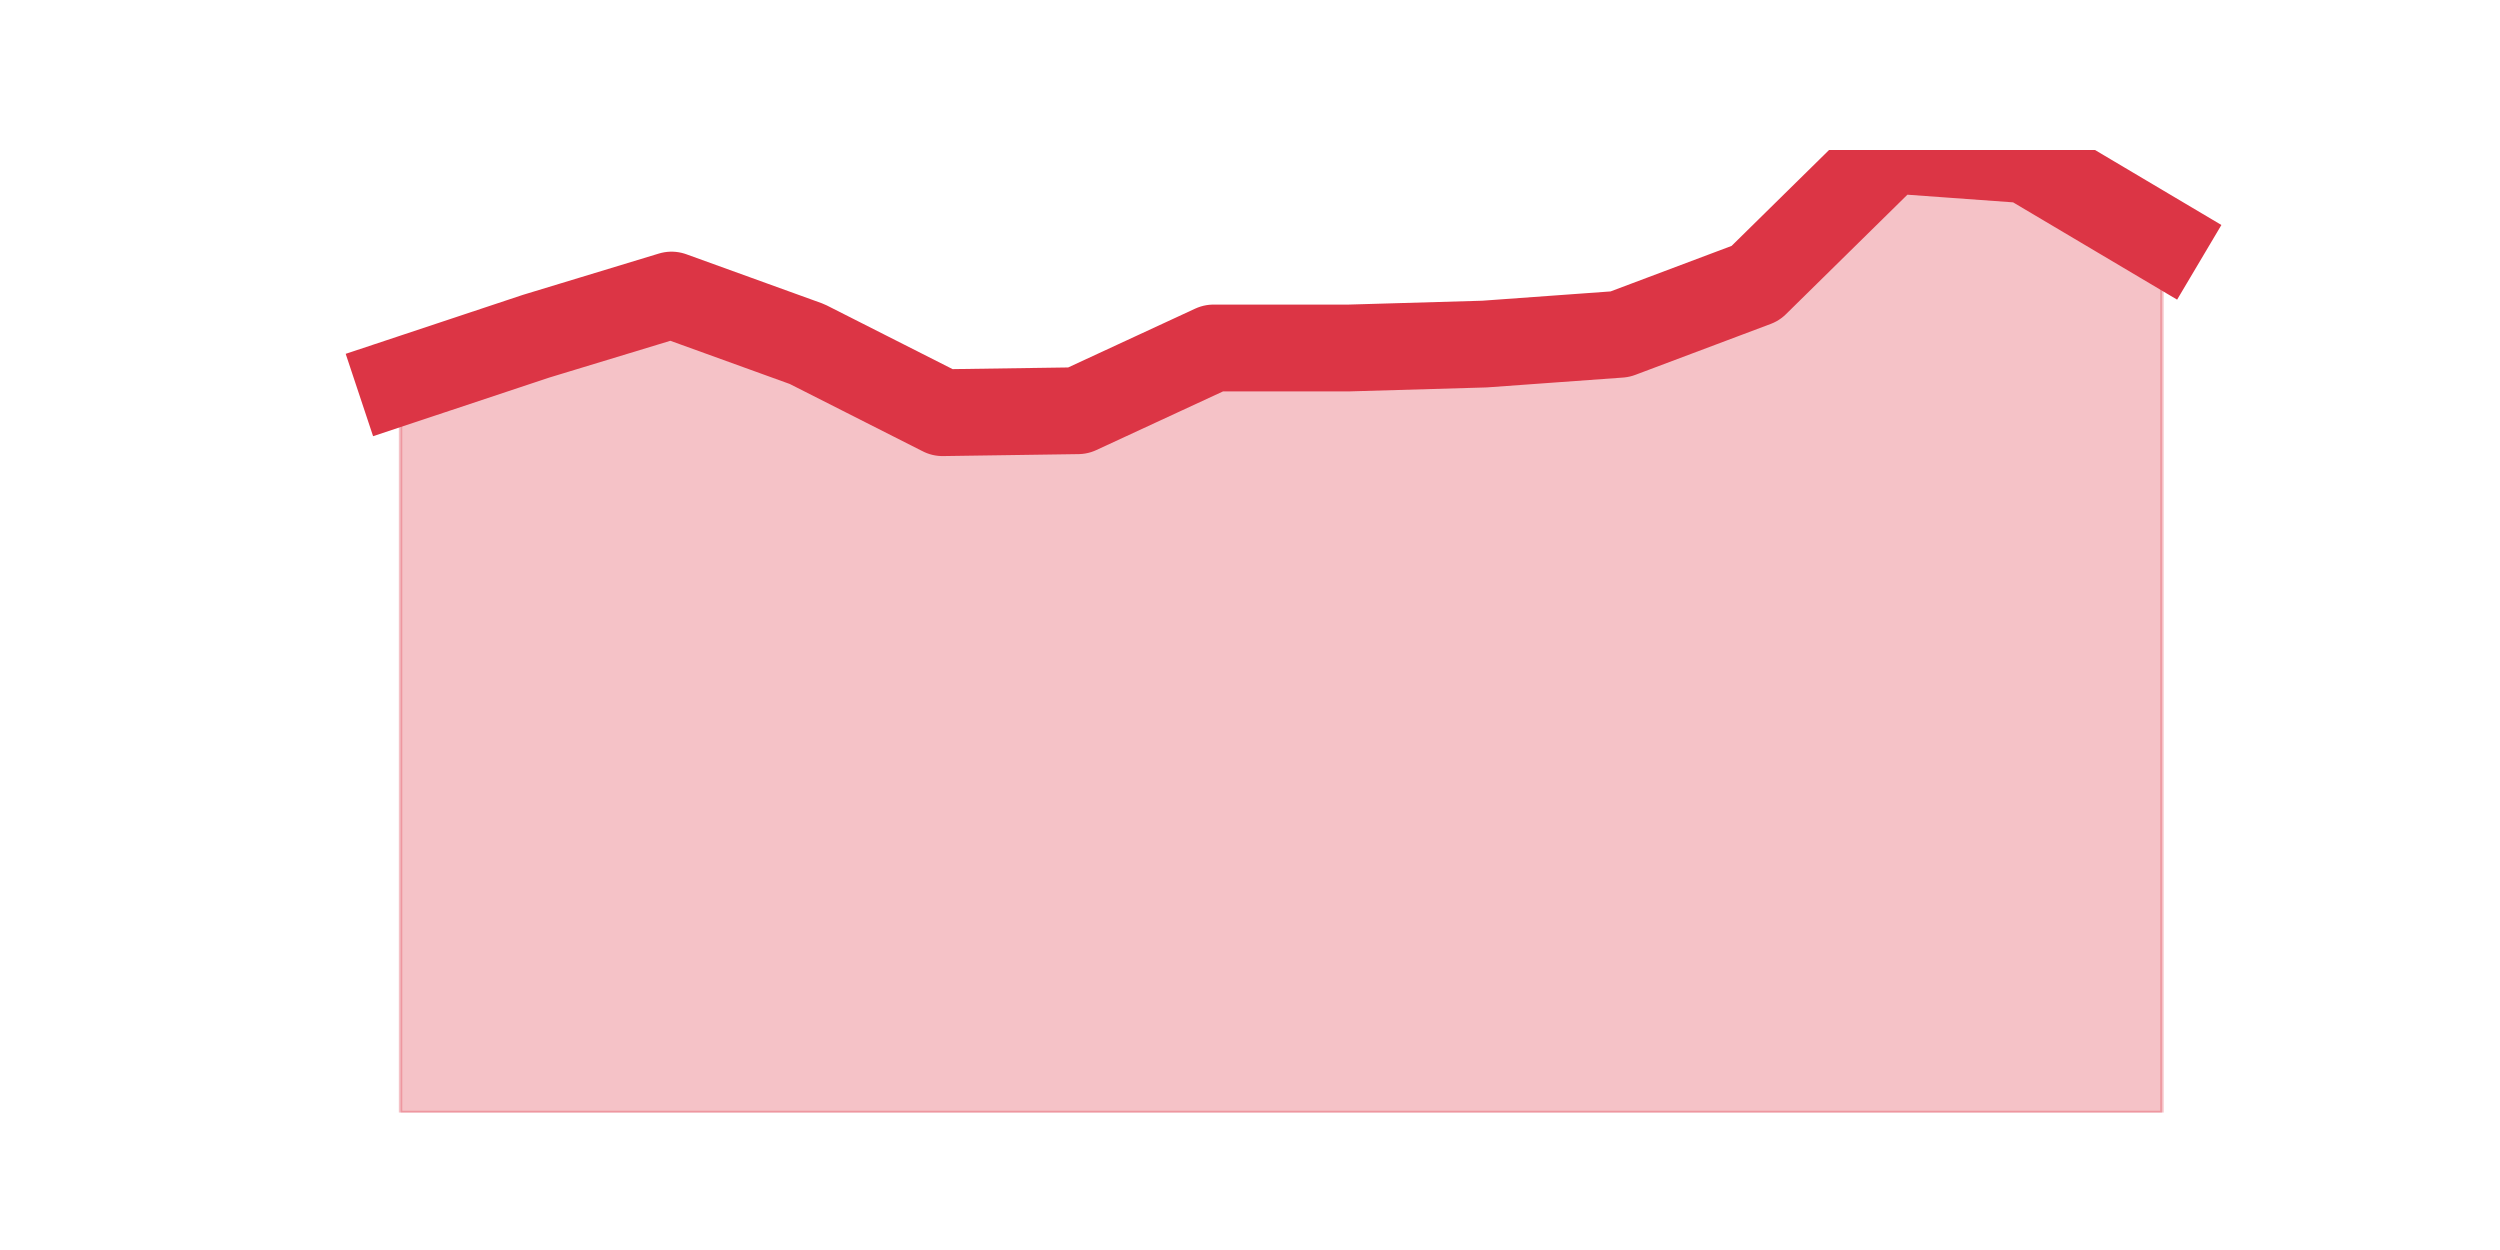 <?xml version="1.0" encoding="utf-8" standalone="no"?>
<!DOCTYPE svg PUBLIC "-//W3C//DTD SVG 1.1//EN"
  "http://www.w3.org/Graphics/SVG/1.1/DTD/svg11.dtd">
<svg height="360pt" version="1.1" viewBox="0 0 720 360" width="720pt" xmlns="http://www.w3.org/2000/svg" xmlns:xlink="http://www.w3.org/1999/xlink">
 <defs>
  <style type="text/css">*{stroke-linecap:butt;stroke-linejoin:round;}</style>
 </defs>
 <g id="figure_1">
  <g id="patch_1">
   <path d="M 0 360 
L 720 360 
L 720 0 
L 0 0 
z
" style="fill:none;"/>
  </g>
  <g id="axes_1">
   <g id="matplotlib.axis_1"/>
   <g id="matplotlib.axis_2"/>
   <g id="PolyCollection_1">
    <defs>
     <path d="M 115.364 -250.182 
L 115.364 -39.6 
L 154.385 -39.6 
L 193.406 -39.6 
L 232.427 -39.6 
L 271.448 -39.6 
L 310.469 -39.6 
L 349.49 -39.6 
L 388.51 -39.6 
L 427.531 -39.6 
L 466.552 -39.6 
L 505.573 -39.6 
L 544.594 -39.6 
L 583.615 -39.6 
L 622.636 -39.6 
L 622.636 -290.83 
L 622.636 -290.83 
L 583.615 -313.977 
L 544.594 -316.8 
L 505.573 -278.41 
L 466.552 -263.731 
L 427.531 -260.908 
L 388.51 -259.779 
L 349.49 -259.779 
L 310.469 -241.713 
L 271.448 -241.149 
L 232.427 -260.908 
L 193.406 -275.022 
L 154.385 -263.167 
L 115.364 -250.182 
z
" id="m6e2e65c64a" style="stroke:#dc3545;stroke-opacity:0.3;"/>
    </defs>
    <g clip-path="url(#p97f84c1d6b)">
     <use style="fill:#dc3545;fill-opacity:0.3;stroke:#dc3545;stroke-opacity:0.3;" x="0" xlink:href="#m6e2e65c64a" y="360"/>
    </g>
   </g>
   <g id="line2d_1">
    <path clip-path="url(#p97f84c1d6b)" d="M 115.364 109.818 
L 154.385 96.833 
L 193.406 84.978 
L 232.427 99.092 
L 271.448 118.851 
L 310.469 118.287 
L 349.49 100.221 
L 388.51 100.221 
L 427.531 99.092 
L 466.552 96.269 
L 505.573 81.59 
L 544.594 43.2 
L 583.615 46.023 
L 622.636 69.17 
" style="fill:none;stroke:#dc3545;stroke-linecap:square;stroke-width:25;"/>
   </g>
  </g>
 </g>
 <defs>
  <clipPath id="p97f84c1d6b">
   <rect height="277.2" width="558" x="90" y="43.2"/>
  </clipPath>
 </defs>
</svg>
